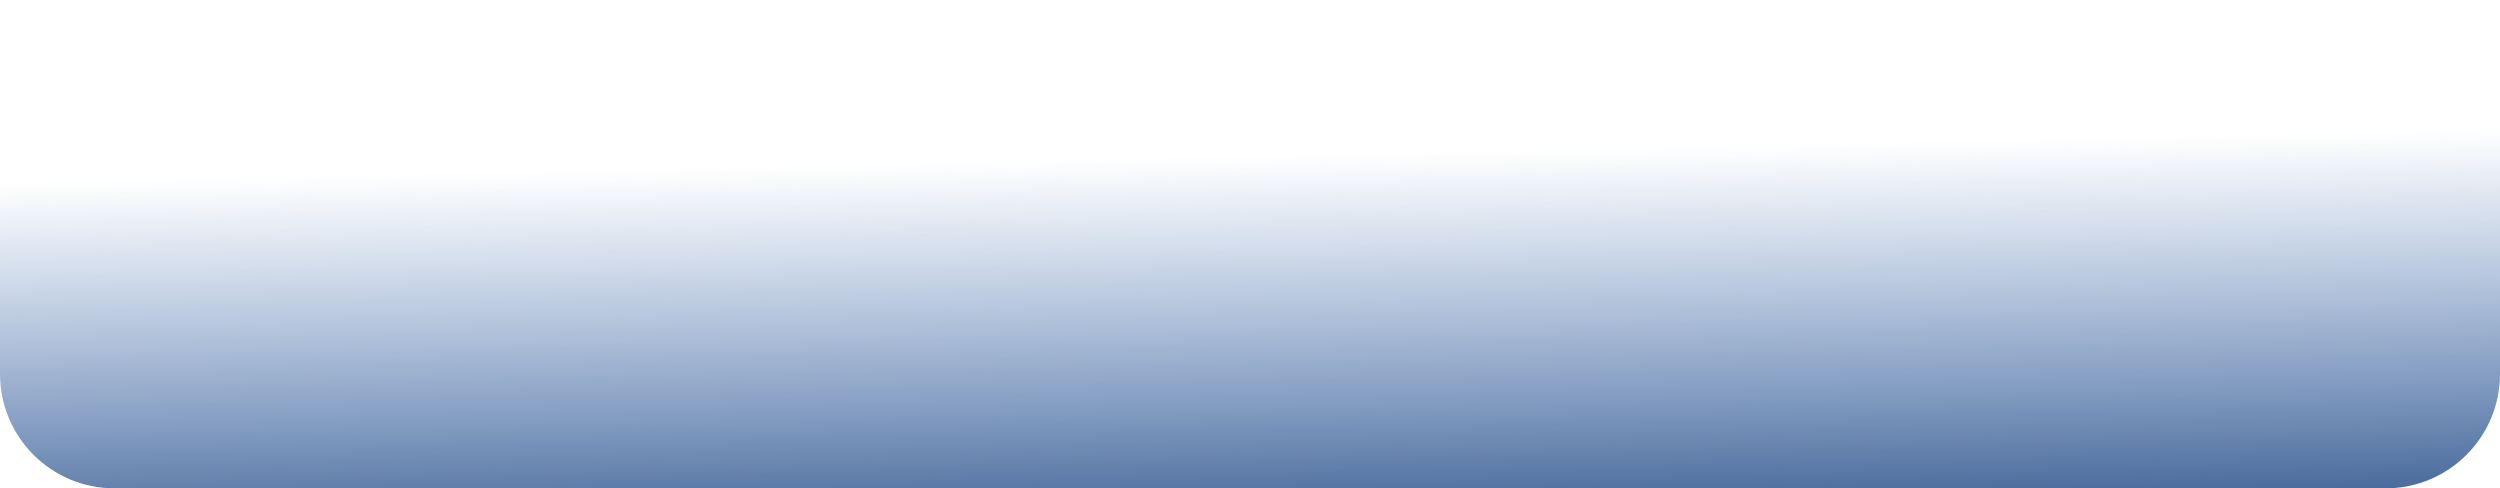 <svg width="1843" height="360" viewBox="0 0 1843 360" fill="none" xmlns="http://www.w3.org/2000/svg">
<path d="M0 0L1758.66 0C1805.24 0 1843 37.761 1843 84.342V275.658C1843 322.239 1805.24 360 1758.66 360L84.34 360C37.76 360 0 322.24 0 275.66L0 0Z" fill="url(#paint0_linear_197_856)"/>
<defs>
<linearGradient id="paint0_linear_197_856" x1="897.5" y1="465.5" x2="890" y2="115.5" gradientUnits="userSpaceOnUse">
<stop stop-color="#0A326E"/>
<stop offset="1" stop-color="#1C54A5" stop-opacity="0"/>
</linearGradient>
</defs>
</svg>
